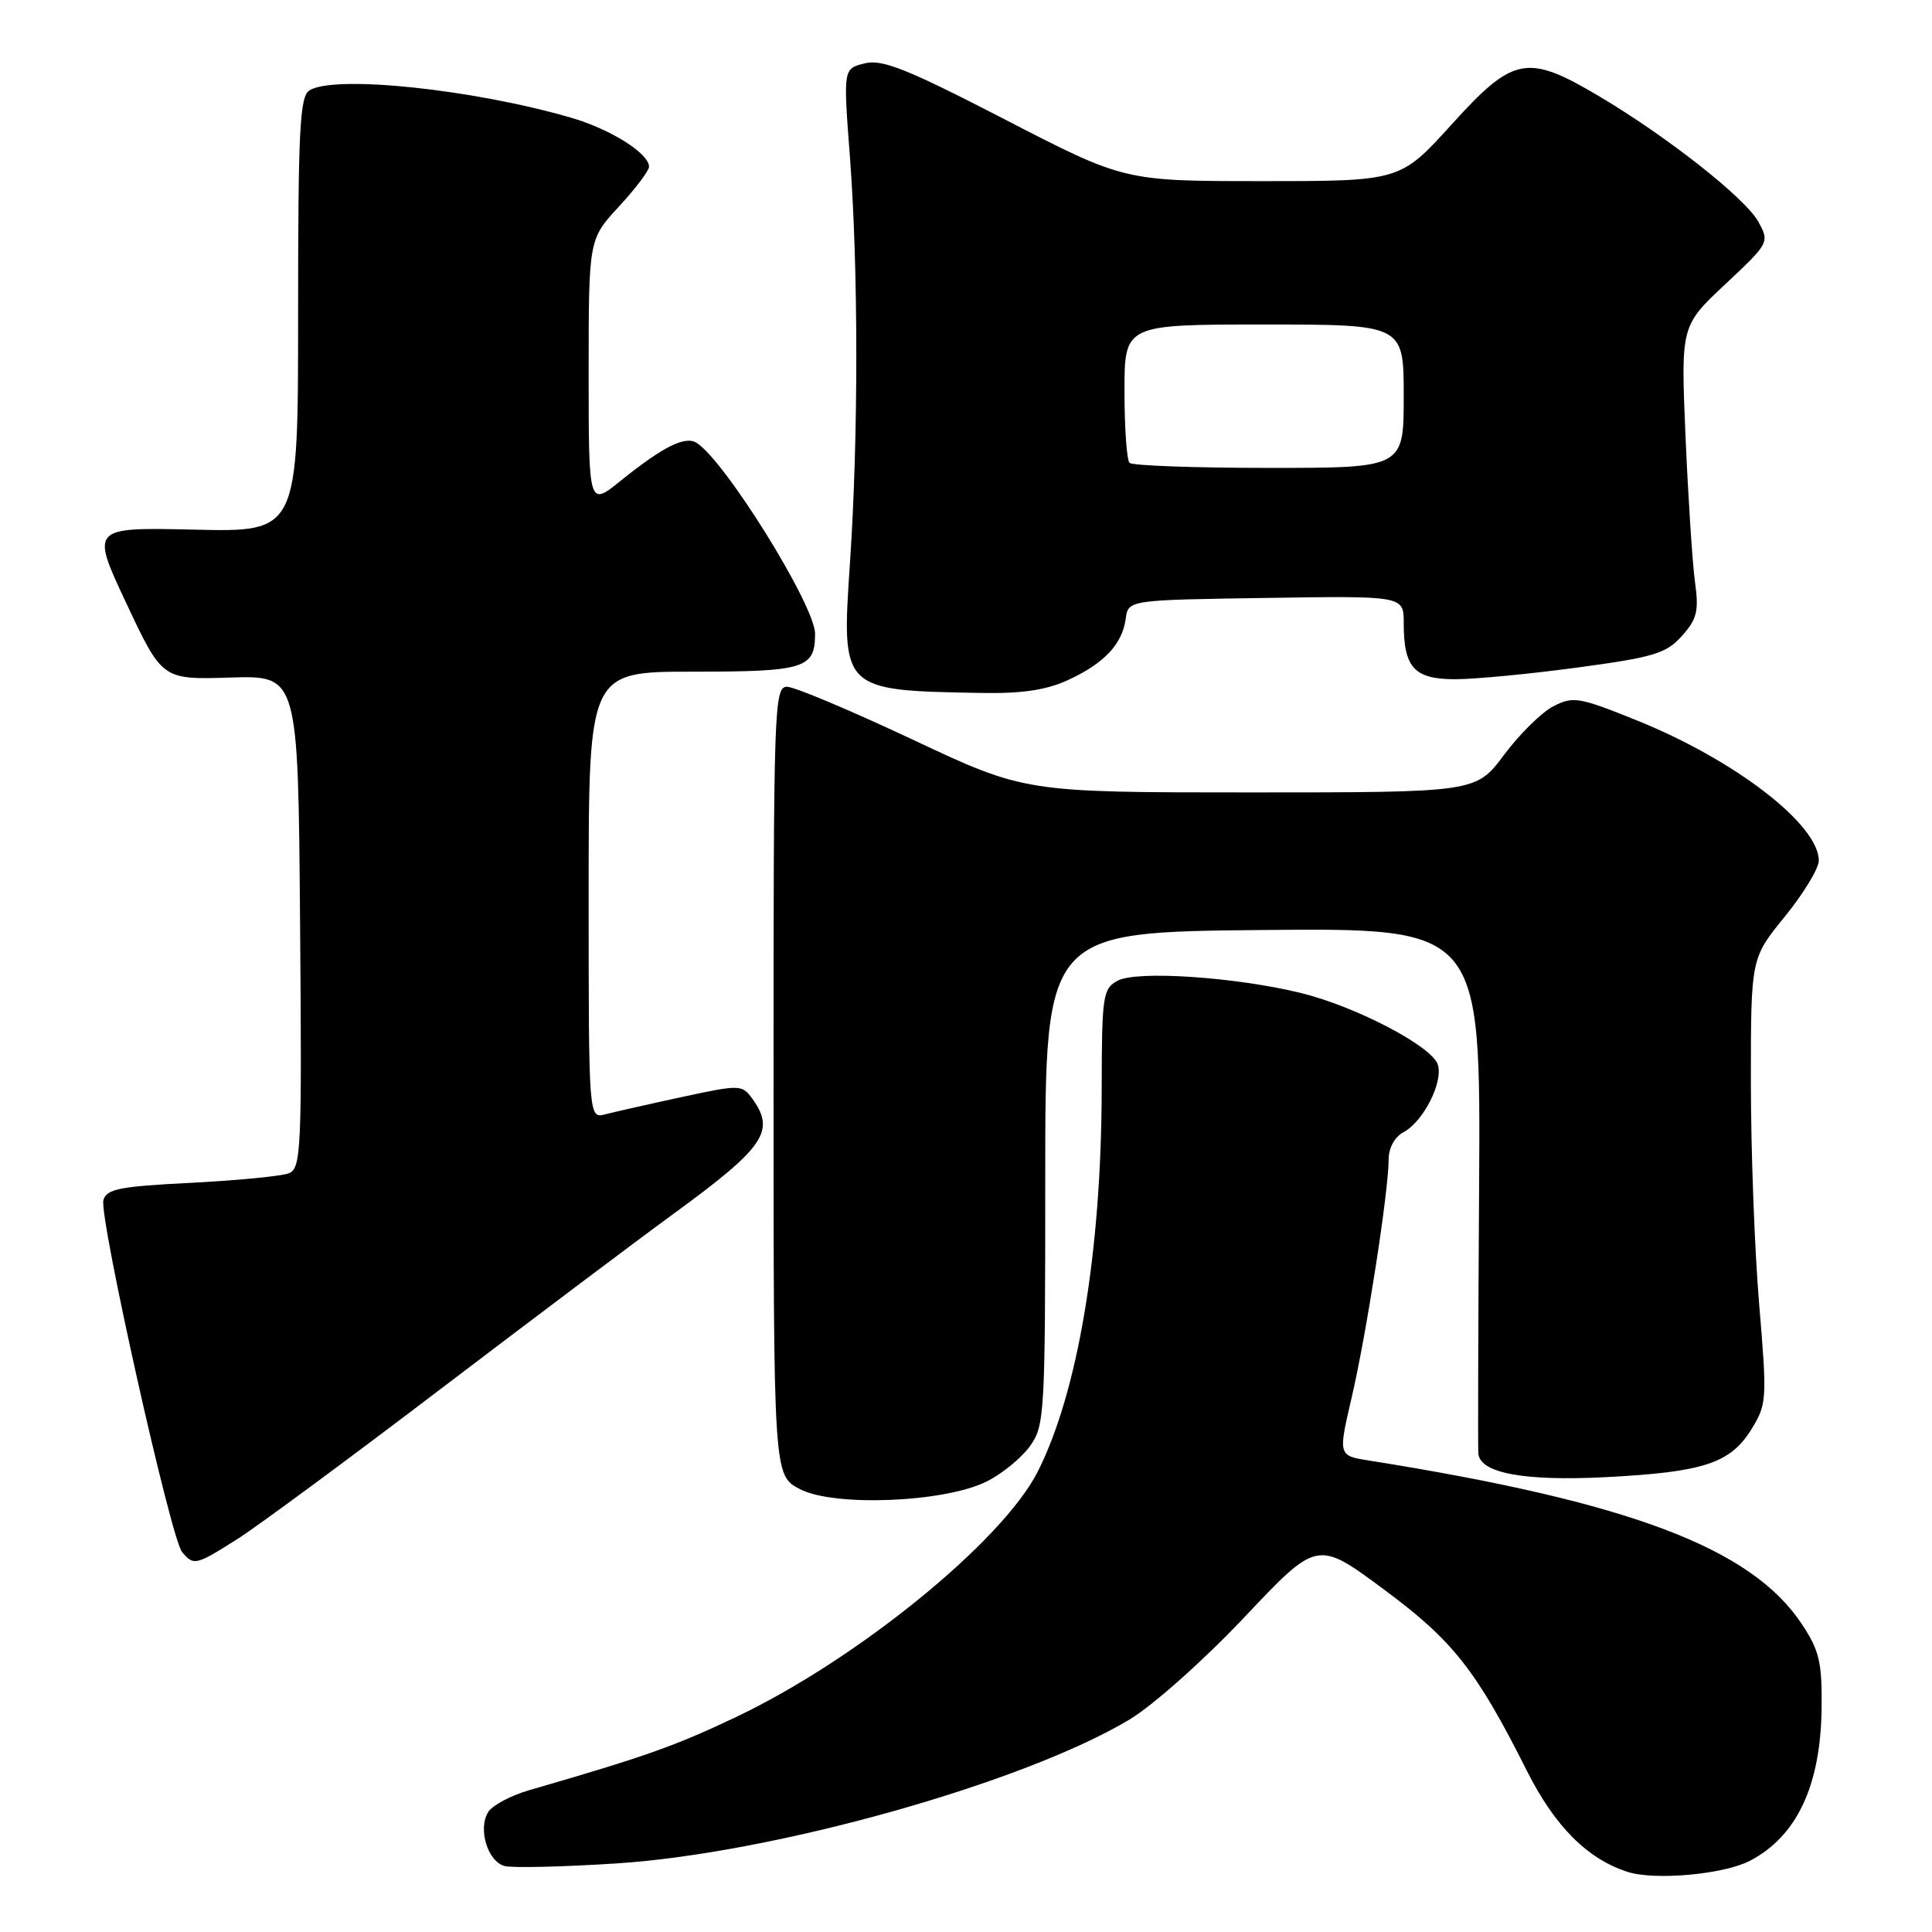 <?xml version="1.0" encoding="UTF-8" standalone="no"?>
<!DOCTYPE svg PUBLIC "-//W3C//DTD SVG 1.1//EN" "http://www.w3.org/Graphics/SVG/1.1/DTD/svg11.dtd" >
<svg xmlns="http://www.w3.org/2000/svg" xmlns:xlink="http://www.w3.org/1999/xlink" version="1.1" viewBox="0 0 256 256">
 <g >
 <path fill="currentColor"
d=" M 231.84 246.58 C 238.07 243.36 241.25 236.62 241.37 226.39 C 241.44 220.26 241.08 218.72 238.76 215.21 C 232.07 205.11 216.02 199.04 181.41 193.53 C 177.31 192.88 177.31 192.88 179.10 185.19 C 181.05 176.86 184.00 157.84 184.00 153.66 C 184.00 152.10 184.79 150.65 185.99 150.01 C 188.60 148.61 191.26 143.38 190.52 141.07 C 189.75 138.64 179.70 133.38 172.39 131.58 C 163.75 129.46 150.66 128.58 148.11 129.94 C 146.13 131.00 146.00 131.87 145.98 144.29 C 145.95 165.84 142.83 184.48 137.50 195.01 C 132.81 204.25 113.56 219.91 97.50 227.53 C 89.42 231.37 85.51 232.75 70.09 237.22 C 67.67 237.92 65.24 239.22 64.69 240.10 C 63.30 242.34 64.62 246.67 66.87 247.26 C 67.92 247.53 74.61 247.37 81.74 246.91 C 102.57 245.55 135.61 236.27 149.68 227.84 C 152.77 225.98 159.54 219.96 164.89 214.29 C 174.54 204.07 174.54 204.07 183.28 210.54 C 192.52 217.37 195.59 221.26 202.34 234.68 C 206.03 242.01 210.35 246.33 215.68 248.04 C 219.29 249.19 228.38 248.37 231.84 246.58 Z  M 31.49 203.91 C 34.17 202.20 46.21 193.32 58.24 184.16 C 70.28 175.00 84.24 164.49 89.28 160.81 C 101.37 151.98 102.81 149.85 99.64 145.52 C 98.32 143.72 98.00 143.71 90.35 145.36 C 85.99 146.30 81.43 147.34 80.21 147.65 C 78.00 148.23 78.00 148.23 78.00 118.62 C 78.00 89.00 78.00 89.00 91.80 89.00 C 106.64 89.00 108.00 88.58 108.00 83.97 C 108.00 80.24 96.00 60.93 92.27 58.66 C 90.75 57.73 87.79 59.23 82.25 63.70 C 78.00 67.13 78.00 67.13 78.00 49.43 C 78.00 31.72 78.00 31.72 82.00 27.38 C 84.20 25.00 86.00 22.62 86.00 22.09 C 86.00 20.33 80.89 17.11 75.68 15.60 C 62.65 11.81 44.28 9.90 41.00 11.98 C 39.72 12.79 39.50 17.22 39.50 41.72 C 39.50 70.50 39.50 70.50 25.75 70.18 C 12.01 69.87 12.01 69.87 16.75 79.96 C 21.50 90.06 21.50 90.06 30.50 89.78 C 39.50 89.50 39.50 89.50 39.76 122.14 C 40.01 152.53 39.91 154.82 38.26 155.47 C 37.29 155.85 31.47 156.41 25.33 156.73 C 15.85 157.20 14.09 157.55 13.70 159.03 C 13.12 161.27 22.63 203.85 24.12 205.64 C 25.66 207.50 25.93 207.43 31.49 203.91 Z  M 130.73 196.31 C 132.73 195.32 135.30 193.23 136.44 191.67 C 138.42 188.94 138.50 187.60 138.50 156.17 C 138.50 123.50 138.50 123.50 167.35 123.23 C 196.20 122.97 196.20 122.97 195.99 157.23 C 195.87 176.08 195.82 192.01 195.89 192.63 C 196.15 195.21 202.01 196.28 212.79 195.73 C 225.75 195.06 229.29 193.89 232.07 189.39 C 234.12 186.07 234.16 185.46 233.10 172.83 C 232.49 165.62 232.00 152.35 232.00 143.34 C 232.00 126.97 232.00 126.97 236.50 121.45 C 238.97 118.41 241.00 115.07 241.00 114.04 C 241.00 109.26 229.91 100.71 216.92 95.47 C 209.22 92.36 208.45 92.23 205.82 93.59 C 204.27 94.39 201.33 97.29 199.29 100.03 C 195.57 105.00 195.57 105.00 165.69 105.00 C 135.80 105.00 135.80 105.00 120.93 98.00 C 112.75 94.15 105.26 91.00 104.28 91.00 C 102.58 91.00 102.49 93.75 102.50 143.25 C 102.50 195.50 102.50 195.50 106.00 197.32 C 110.54 199.68 125.15 199.09 130.73 196.31 Z  M 141.50 90.12 C 146.30 87.91 148.70 85.37 149.16 82.00 C 149.50 79.50 149.50 79.50 167.75 79.23 C 186.00 78.95 186.00 78.95 186.00 82.54 C 186.00 88.49 187.39 90.00 192.83 90.00 C 195.44 90.00 202.74 89.30 209.04 88.45 C 219.14 87.09 220.78 86.59 222.86 84.27 C 224.87 82.02 225.13 80.97 224.59 77.07 C 224.25 74.56 223.69 65.90 223.34 57.84 C 222.72 43.18 222.72 43.18 228.61 37.66 C 234.43 32.20 234.48 32.11 233.00 29.40 C 231.28 26.26 220.91 18.09 211.77 12.68 C 202.34 7.10 200.52 7.46 192.34 16.50 C 185.54 24.00 185.54 24.00 167.26 24.00 C 148.97 24.00 148.97 24.00 133.18 15.84 C 120.14 9.11 116.89 7.81 114.56 8.40 C 111.73 9.10 111.73 9.10 112.62 20.80 C 113.74 35.68 113.75 57.84 112.63 74.50 C 111.49 91.55 111.41 91.48 130.00 91.82 C 135.39 91.92 138.62 91.44 141.50 90.12 Z  M 149.67 61.33 C 149.30 60.97 149.00 56.69 149.00 51.83 C 149.00 43.00 149.00 43.00 167.50 43.00 C 186.00 43.00 186.00 43.00 186.00 52.50 C 186.00 62.00 186.00 62.00 168.17 62.00 C 158.36 62.00 150.03 61.70 149.67 61.33 Z "/>
</g>
</svg>